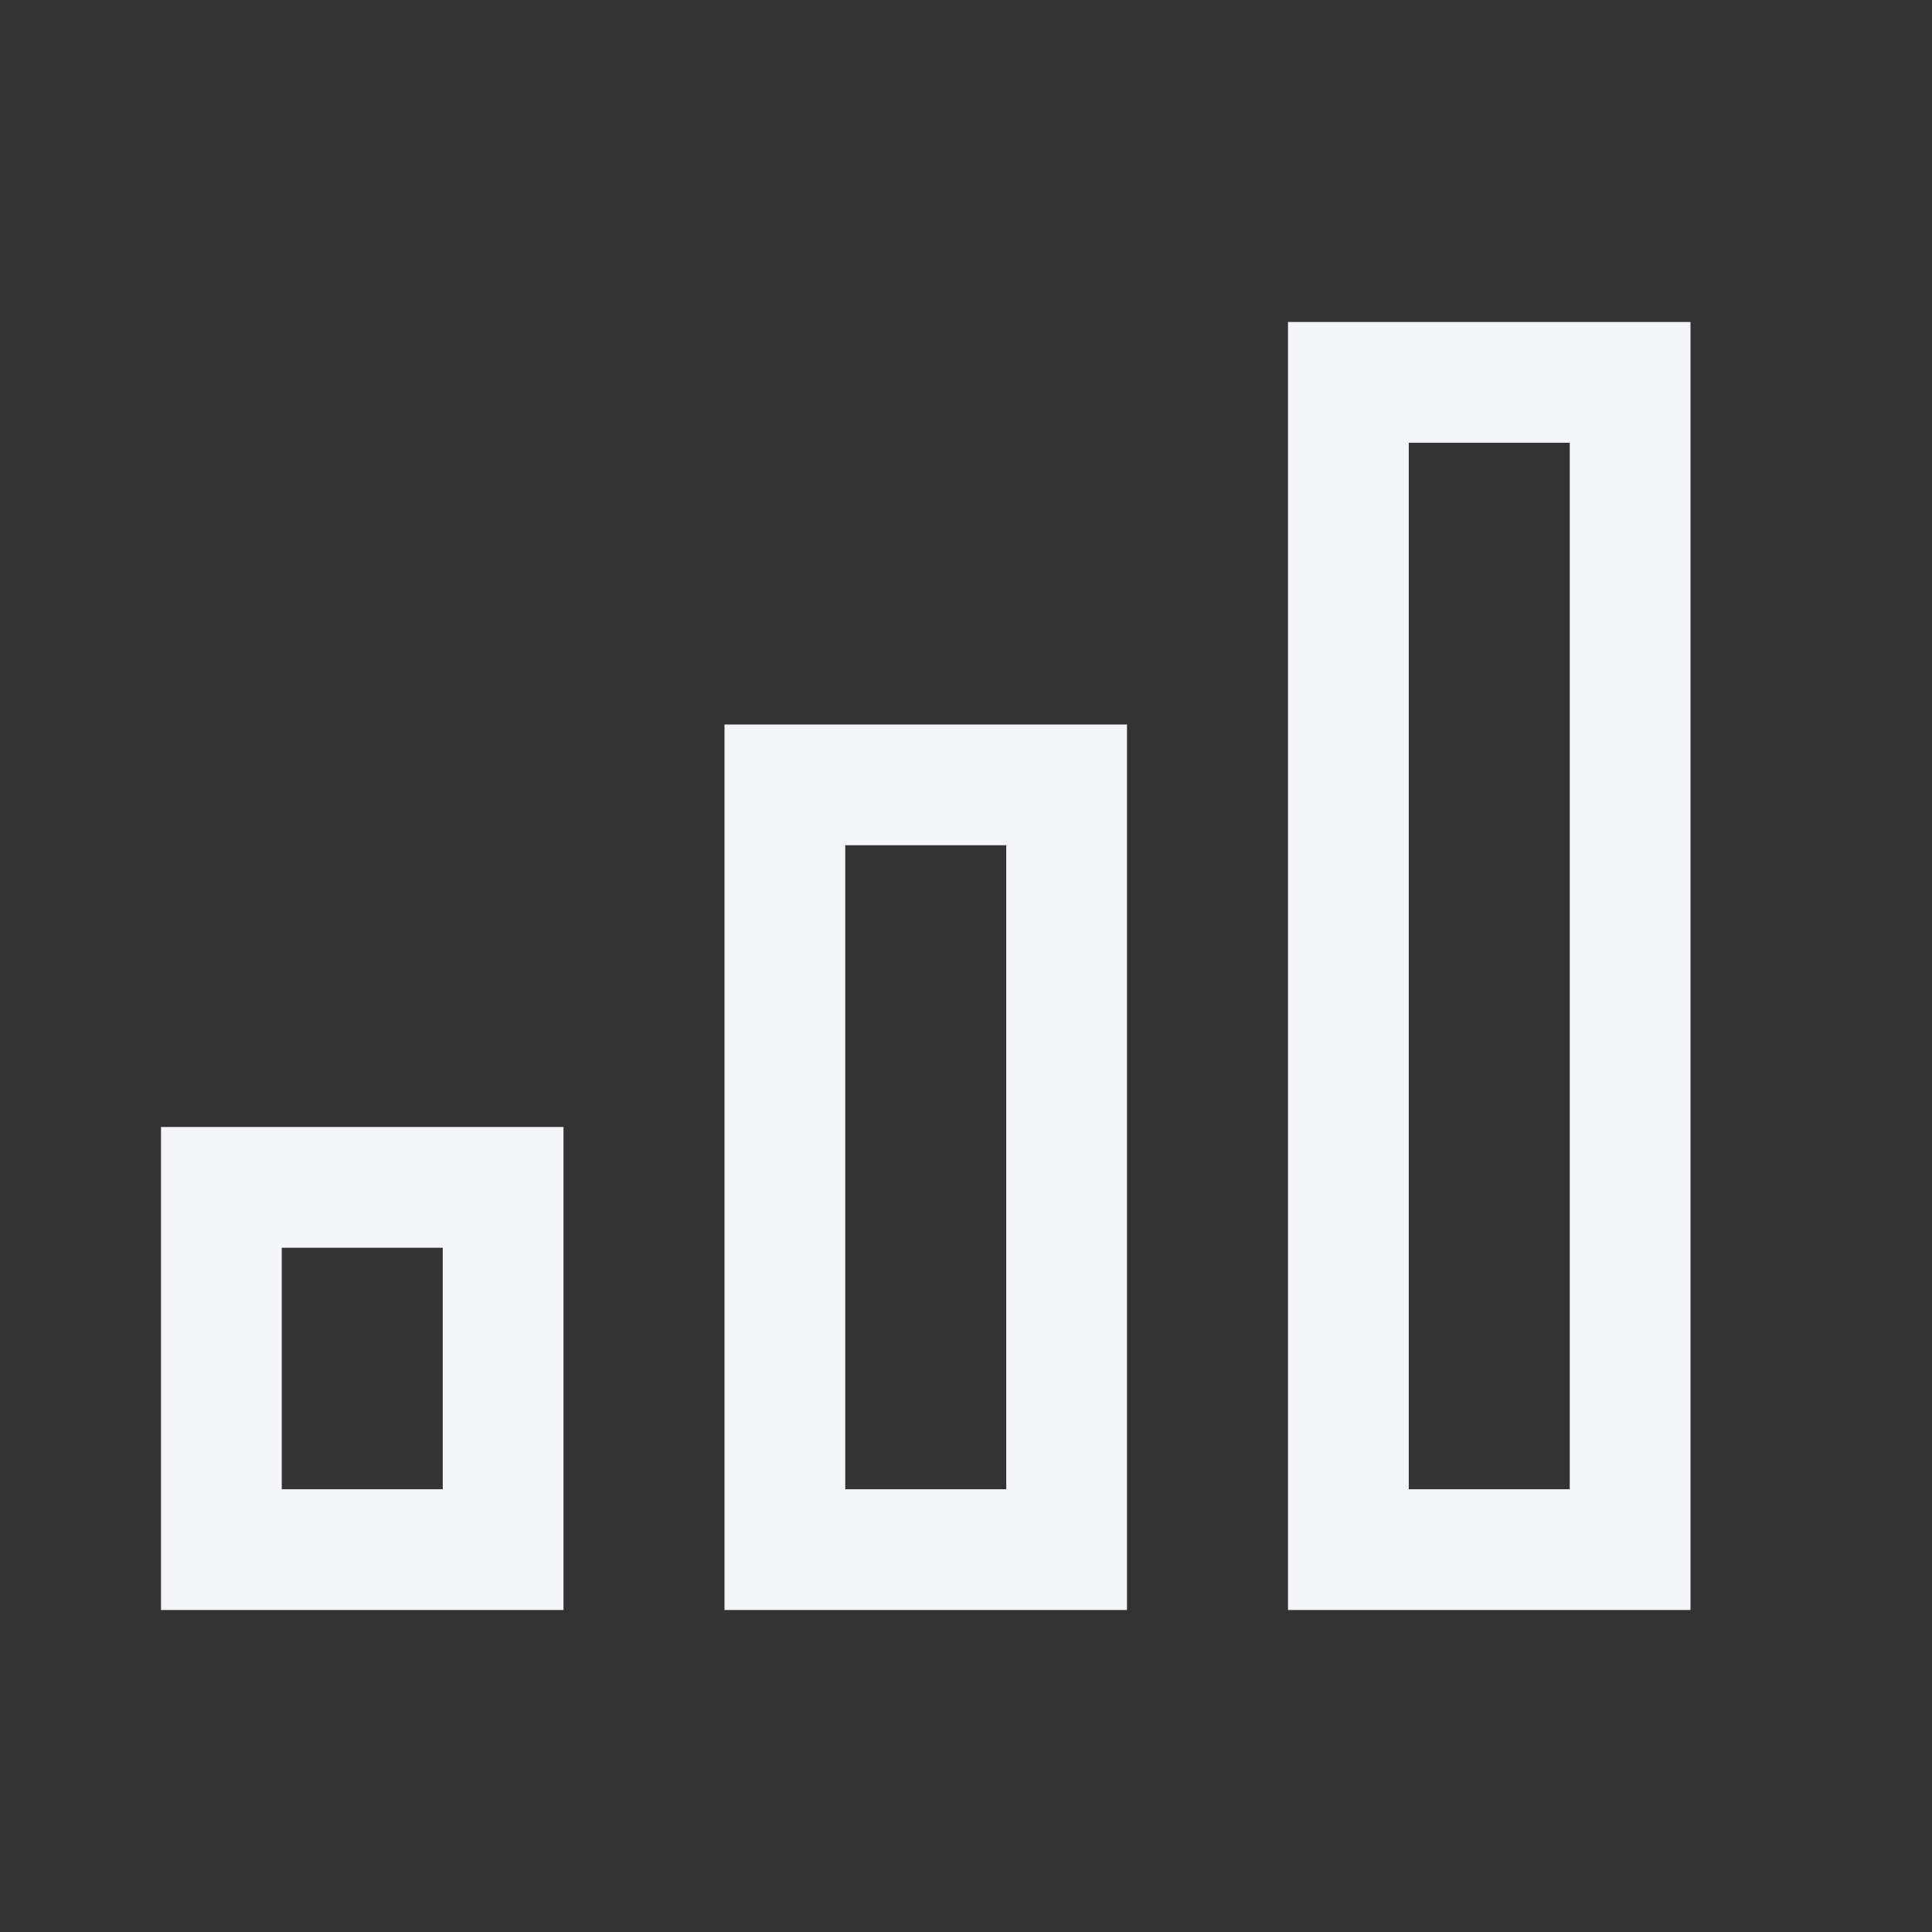 <?xml version="1.0" encoding="UTF-8"?><!DOCTYPE svg PUBLIC "-//W3C//DTD SVG 1.1//EN" "http://www.w3.org/Graphics/SVG/1.1/DTD/svg11.dtd"><svg fill="#f4f5f8" xmlns="http://www.w3.org/2000/svg" xmlns:xlink="http://www.w3.org/1999/xlink" version="1.1" id="mdi-signal-cellular-outline" width="24" height="24" viewBox="0 0 24 24"><rect x="0" y="0" width="24" height="24" fill="#333333" stroke="none"/><path d="M19.5,5.5V18.5H17.5V5.5H19.5M12.5,10.5V18.5H10.5V10.5H12.5M5.5,15.5V18.5H3.5V15.5H5.5M21,4H16V20H21V4M14,9H9V20H14V9M7,14H2V20H7V14Z" /></svg>